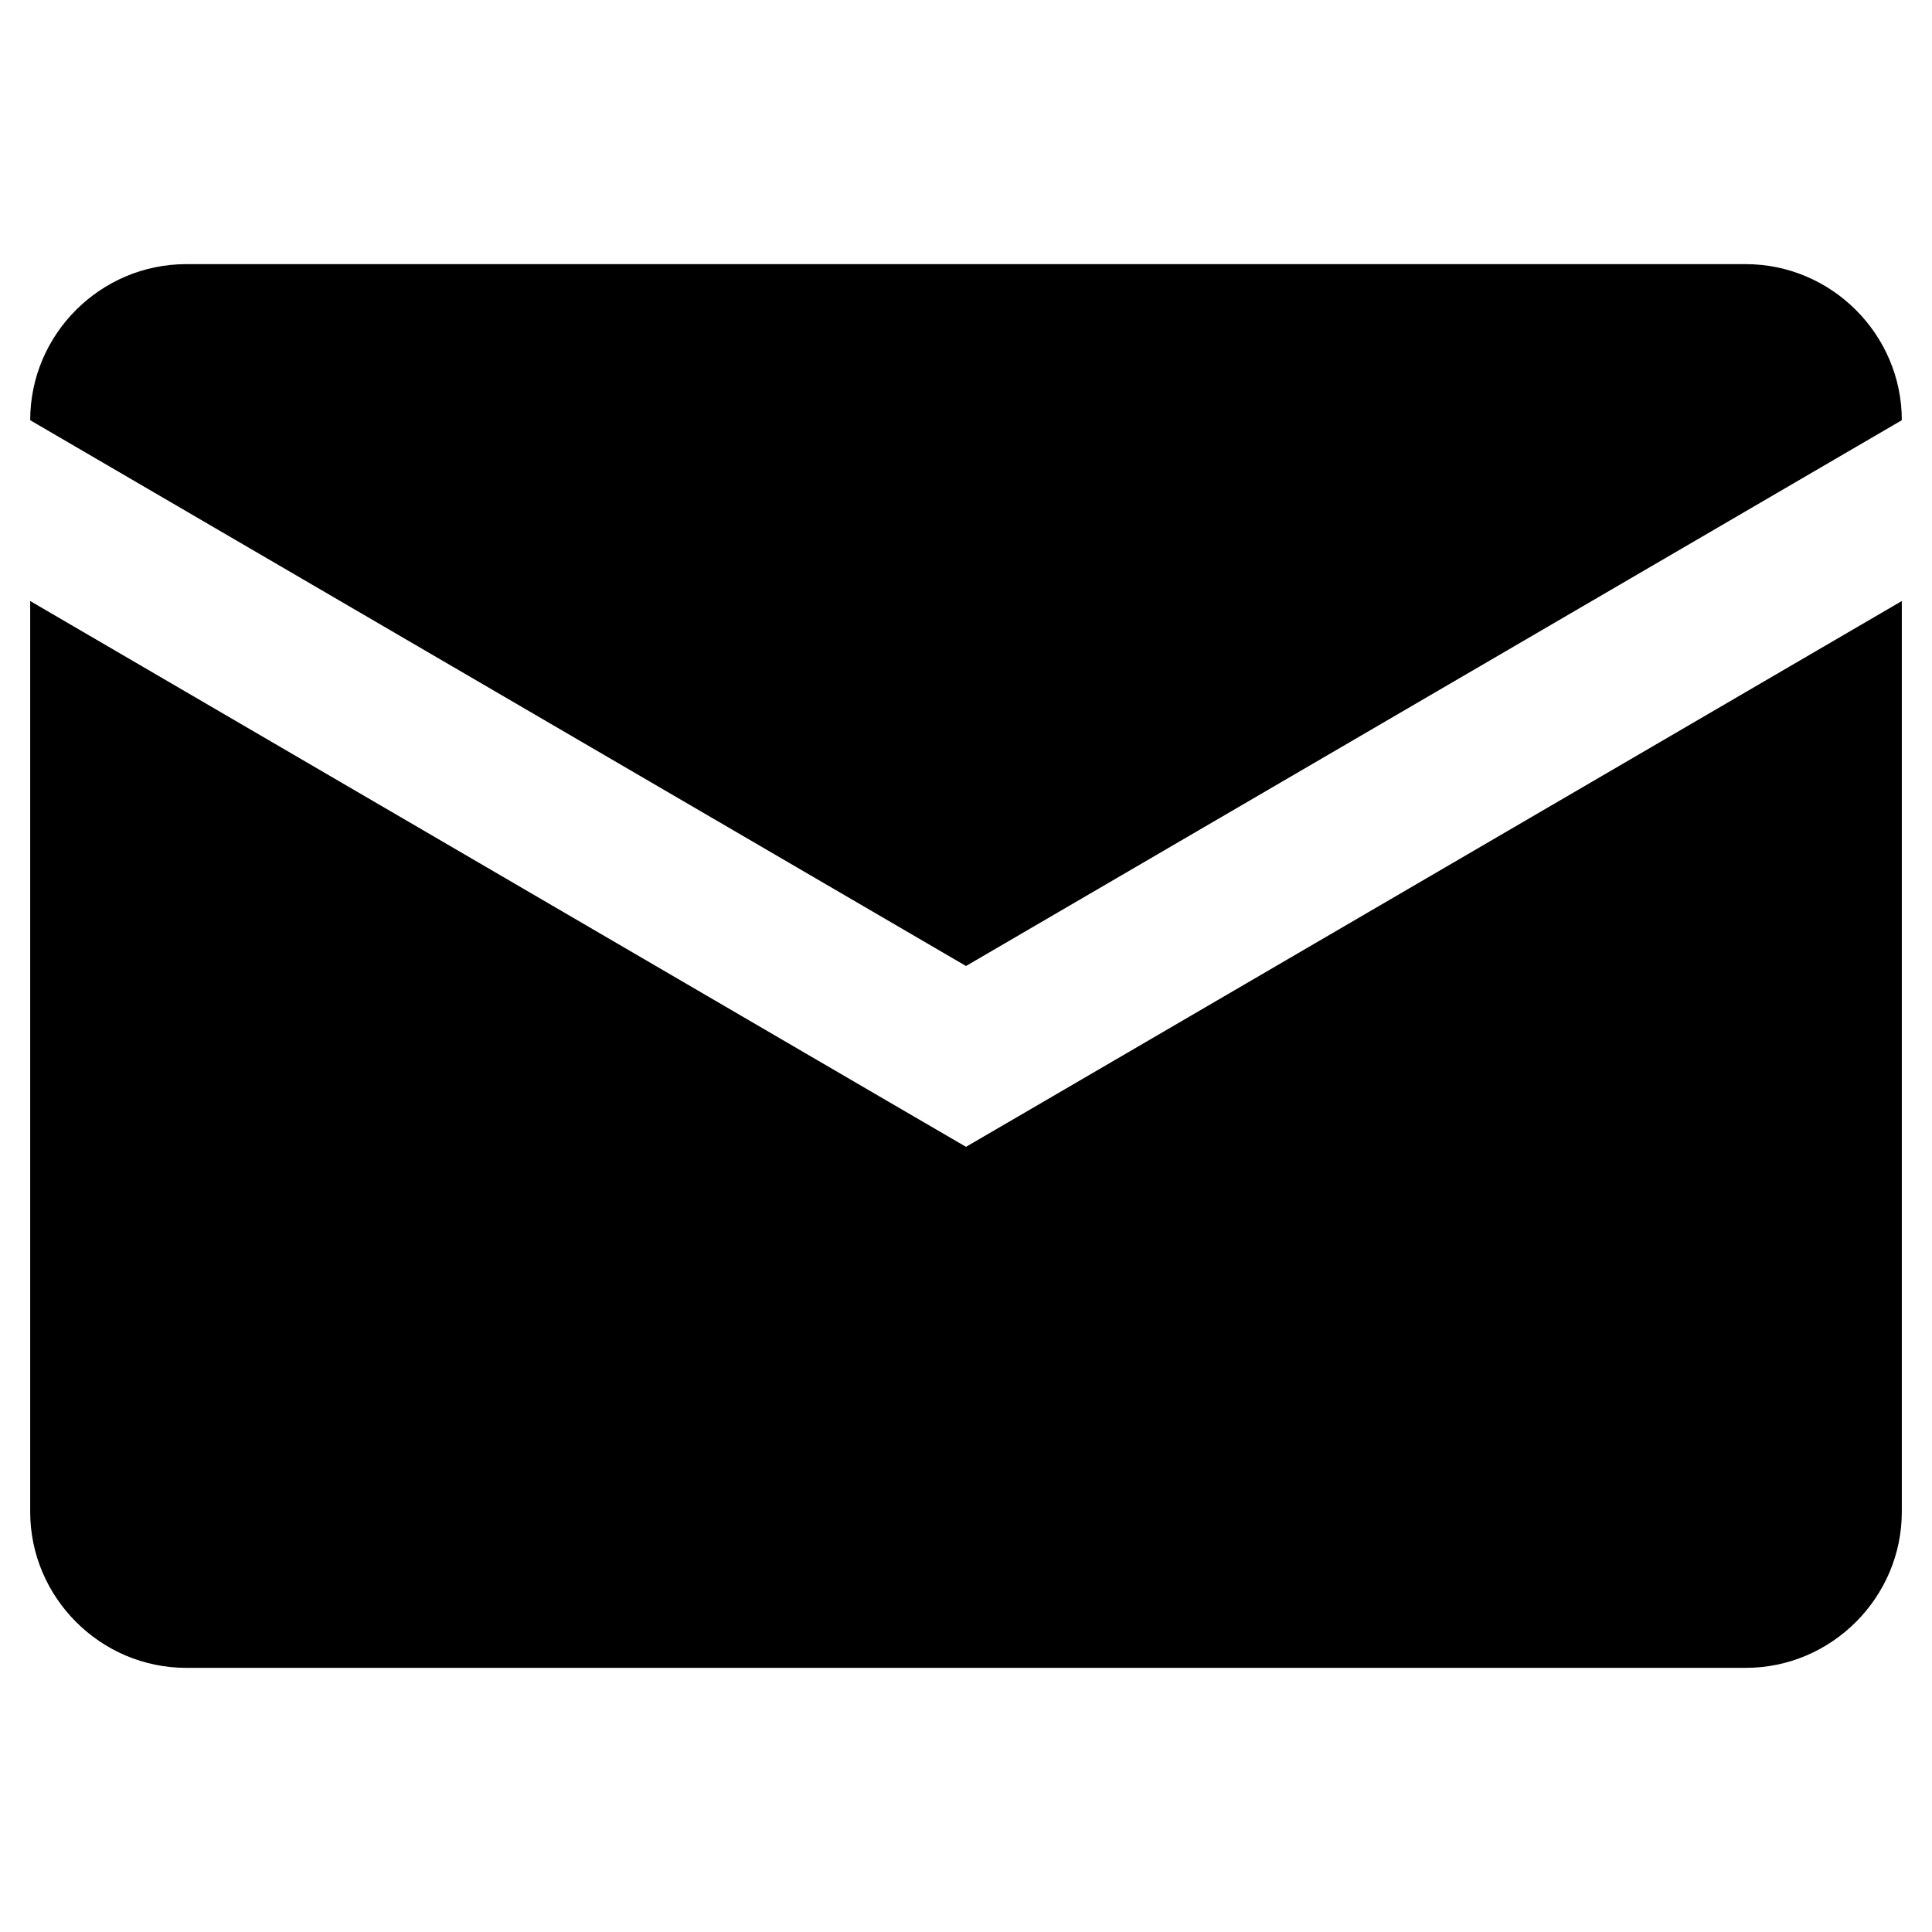 <svg xmlns="http://www.w3.org/2000/svg" viewBox="0 0 64 64"><path d="M34.61 36.47L63 19.91v30.17c0 2.84-2.33 5.17-5.17 5.17H6.17C3.33 55.25 1 52.92 1 50.08V19.91l28.39 16.56L32 37.99l2.61-1.52zM63 13.92c0-2.84-2.33-5.17-5.17-5.17H6.17C3.33 8.75 1 11.07 1 13.92L32 32l31-18.08z"/></svg>